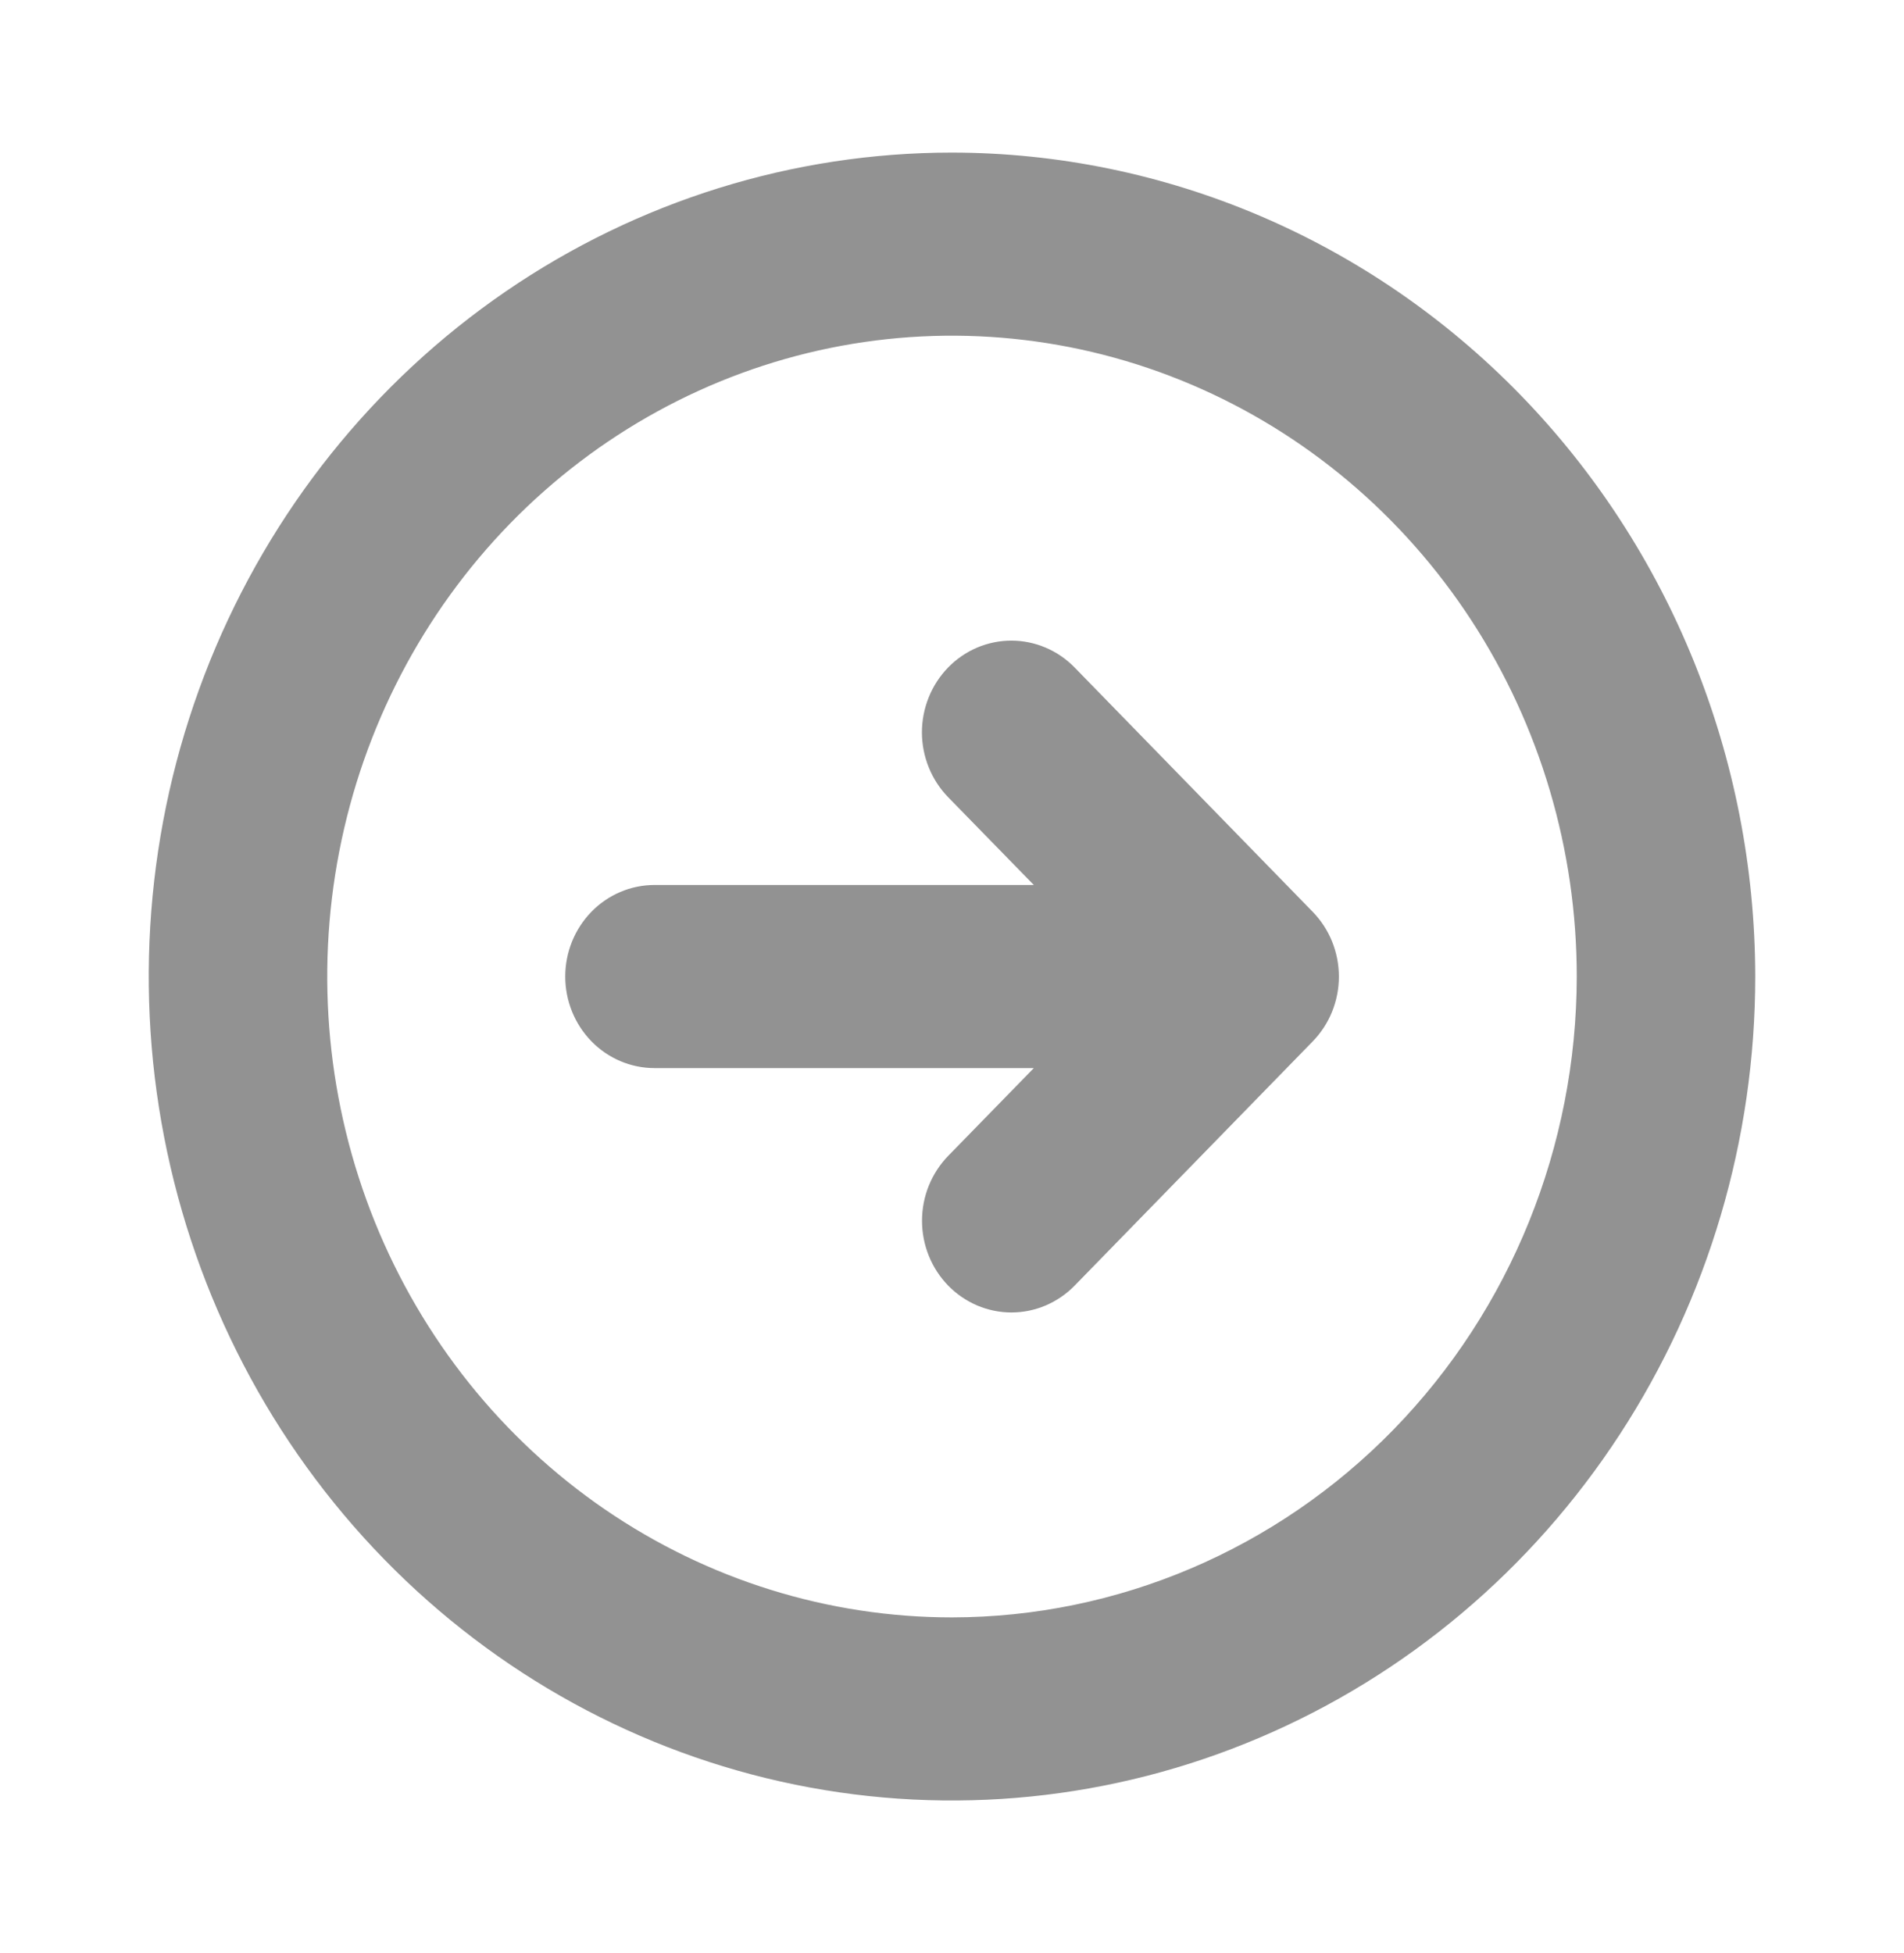 <svg width="39" height="40" viewBox="0 0 39 40" fill="none" xmlns="http://www.w3.org/2000/svg">
<path d="M19.5 3.125C16.246 3.125 13.065 4.115 10.359 5.969C7.653 7.823 5.545 10.459 4.299 13.542C3.054 16.626 2.728 20.019 3.363 23.292C3.998 26.566 5.565 29.572 7.866 31.932C10.167 34.292 13.099 35.9 16.29 36.551C19.482 37.202 22.79 36.868 25.796 35.59C28.803 34.313 31.372 32.15 33.18 29.375C34.988 26.6 35.953 23.338 35.953 20C35.948 15.526 34.213 11.237 31.129 8.073C28.044 4.909 23.862 3.13 19.5 3.125ZM19.5 33.125C16.969 33.125 14.495 32.355 12.39 30.913C10.286 29.471 8.646 27.421 7.677 25.023C6.709 22.624 6.455 19.985 6.949 17.439C7.443 14.893 8.662 12.555 10.451 10.719C12.241 8.884 14.521 7.634 17.003 7.127C19.486 6.621 22.059 6.881 24.397 7.874C26.735 8.867 28.734 10.55 30.14 12.708C31.546 14.867 32.297 17.404 32.297 20C32.293 23.48 30.944 26.816 28.545 29.277C26.146 31.737 22.893 33.121 19.5 33.125ZM26.887 18.673C27.058 18.848 27.193 19.055 27.285 19.282C27.377 19.51 27.425 19.755 27.425 20.002C27.425 20.248 27.377 20.493 27.285 20.721C27.193 20.948 27.058 21.155 26.887 21.33L22.012 26.33C21.842 26.504 21.64 26.642 21.418 26.737C21.196 26.831 20.958 26.88 20.717 26.88C20.477 26.88 20.239 26.831 20.016 26.737C19.794 26.642 19.592 26.504 19.422 26.33C19.252 26.155 19.117 25.948 19.025 25.72C18.933 25.492 18.886 25.248 18.886 25.002C18.886 24.755 18.933 24.511 19.025 24.283C19.117 24.055 19.252 23.848 19.422 23.673L21.176 21.875H13.406C12.921 21.875 12.456 21.677 12.114 21.326C11.771 20.974 11.578 20.497 11.578 20C11.578 19.503 11.771 19.026 12.114 18.674C12.456 18.323 12.921 18.125 13.406 18.125H21.176L19.421 16.327C19.251 16.152 19.116 15.945 19.024 15.717C18.932 15.489 18.884 15.245 18.884 14.998C18.884 14.752 18.932 14.508 19.024 14.28C19.116 14.052 19.251 13.845 19.421 13.67C19.591 13.496 19.793 13.357 20.015 13.263C20.237 13.169 20.475 13.12 20.716 13.12C20.956 13.12 21.194 13.169 21.416 13.263C21.639 13.357 21.841 13.496 22.011 13.67L26.887 18.673Z" fill="#929292"/>
</svg>

